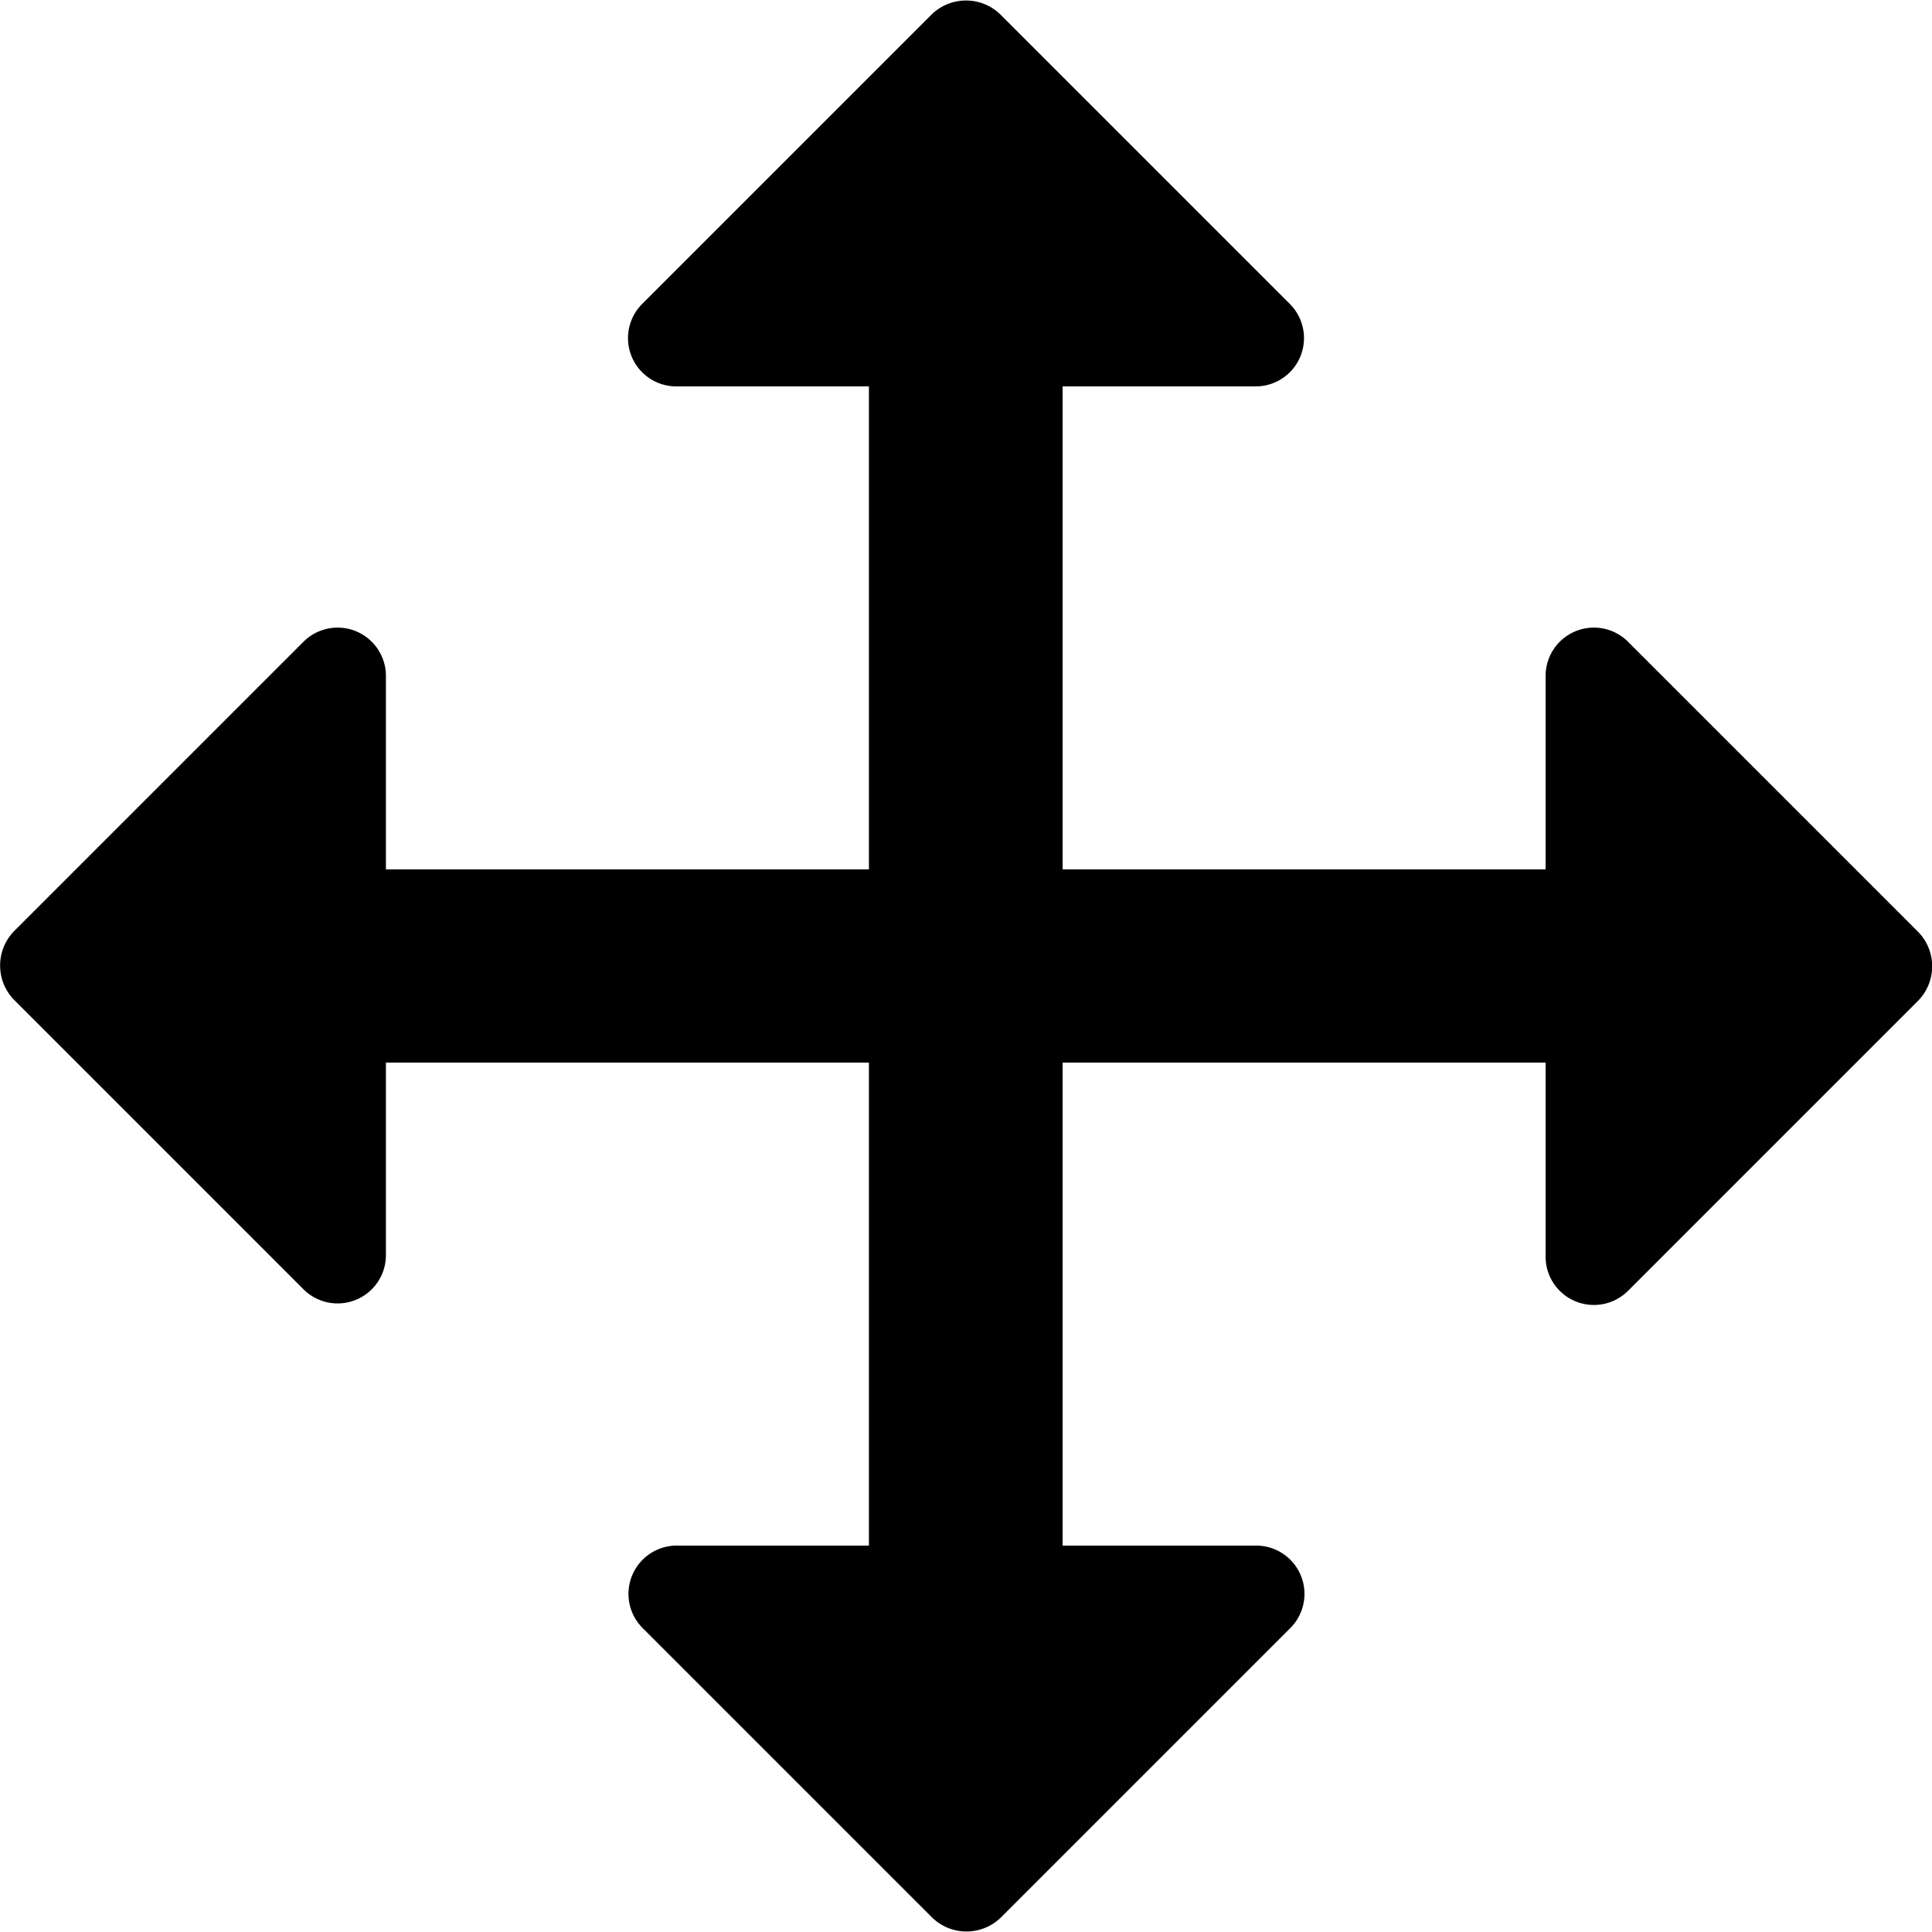<svg xmlns="http://www.w3.org/2000/svg" width="20" height="20" viewBox="0 0 20 20">
  <g id="multi_direction" transform="translate(-2.005 -2)">
    <path id="Icon_color" data-name="Icon color" d="M19.856,10.36l-3,3A.5.5,0,0,1,16,13V11H11v5h2a.5.5,0,0,1,.36.851l-3,3a.51.51,0,0,1-.71,0l-3-3A.5.5,0,0,1,6.995,16h2V11h-5v2a.5.5,0,0,1-.85.35l-3-3a.51.51,0,0,1,0-.71l3-3a.5.5,0,0,1,.85.36V9h5V4h-2a.5.5,0,0,1-.35-.851l3-3a.51.51,0,0,1,.71,0l3,3A.5.5,0,0,1,13,4H11V9h5V7a.5.5,0,0,1,.85-.36l3,3A.51.51,0,0,1,19.856,10.36Z" transform="translate(2.005 2)"/>
  </g>
</svg>
